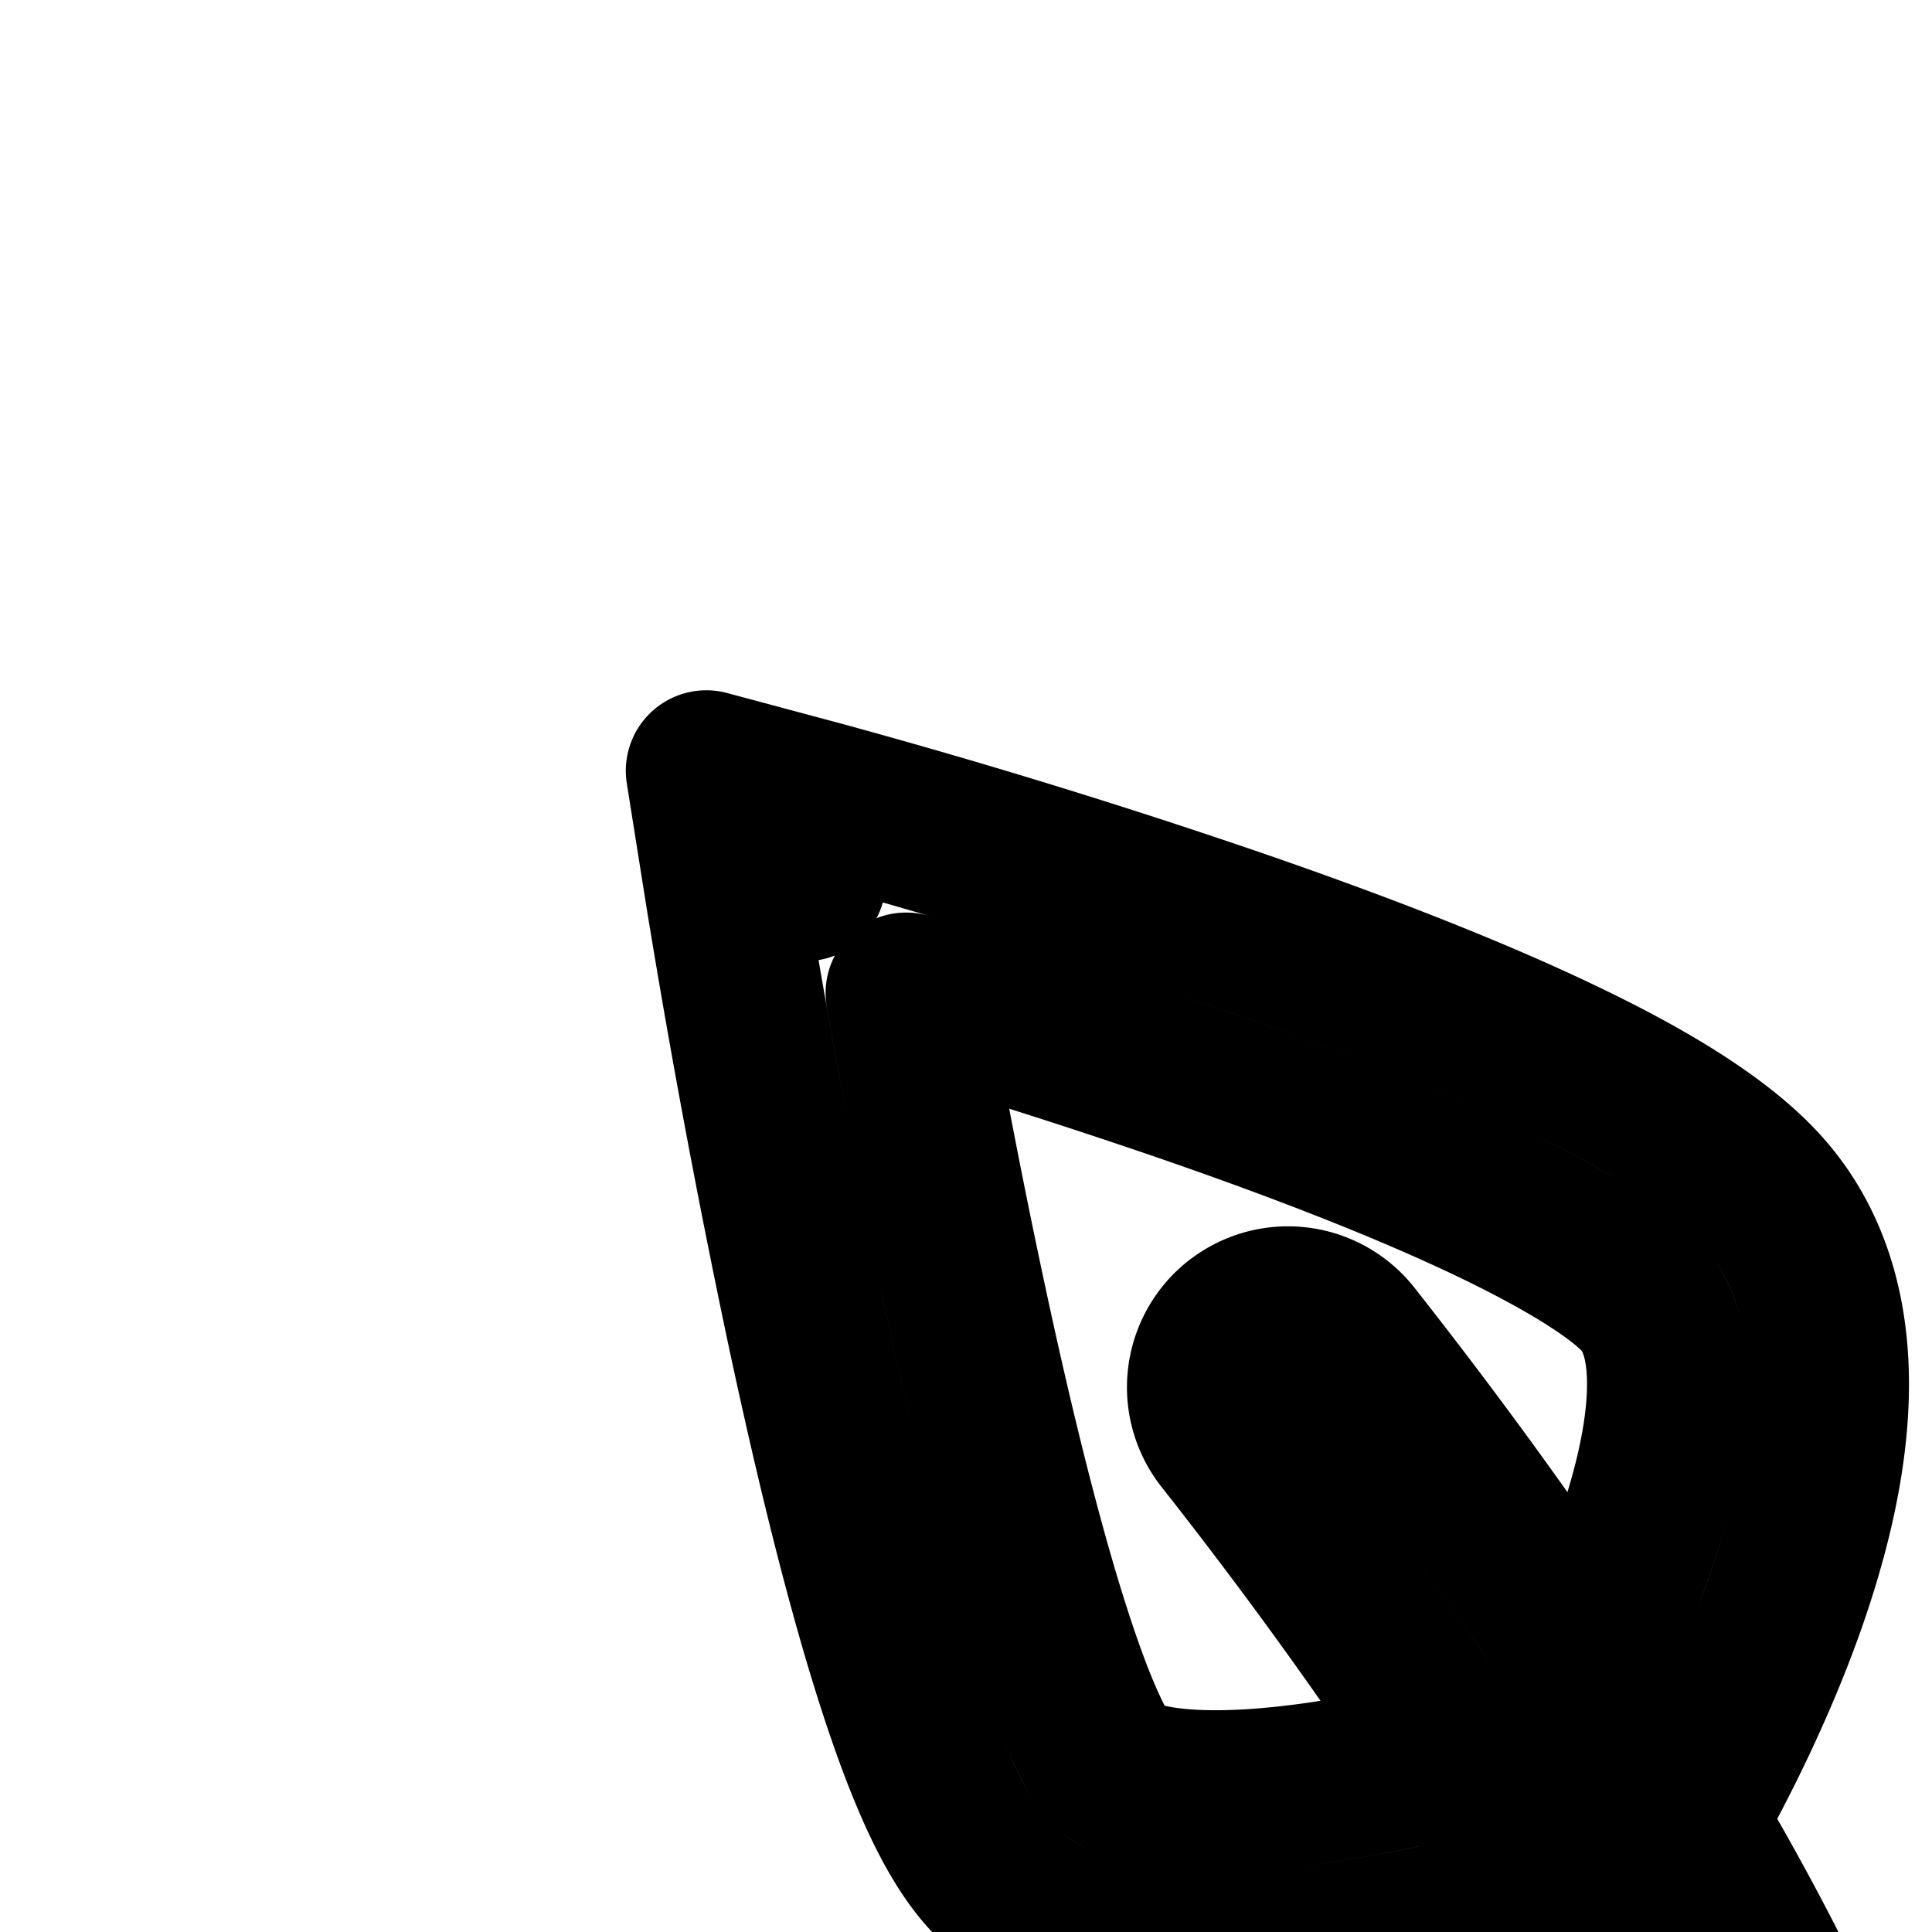 <svg
  xmlns="http://www.w3.org/2000/svg"
  width="24"
  height="24"
  viewBox="0 0 24 24"
  fill="none"
  stroke="currentColor"
  stroke-width="2"
  stroke-linecap="round"
  stroke-linejoin="round"
>
  <path
    fill-rule="evenodd"
    d="m41.94 7.457-.987-.157-.259-.966 1.489-.4zm-13.22 13.83-.851.524-.002-.002-.003-.005-.01-.016-.034-.057q-.043-.073-.12-.207a21 21 0 0 1-.405-.743 20 20 0 0 1-1.074-2.435c-.338-.944-.628-2.025-.673-3.071-.044-1.042.15-2.173.926-3.06.697-.796 2.011-1.529 3.392-2.163 1.431-.659 3.115-1.291 4.71-1.838A104 104 0 0 1 40.56 6.37l.1-.028.035-.01.26.967.987.157-.006.037-.017.106a118 118 0 0 1-.314 1.838 142 142 0 0 1-.872 4.5c-.356 1.681-.77 3.443-1.209 4.918-.219.737-.449 1.418-.687 1.99-.228.55-.498 1.084-.826 1.46-.702.802-1.795 1.053-2.75 1.117-.996.067-2.1-.054-3.093-.23a27 27 0 0 1-2.628-.61 28 28 0 0 1-1.056-.32l-.063-.022-.017-.006-.005-.001h-.002zm0 0-.851.524.188.305.34.117zm.672-.833a27 27 0 0 0 3.121.77c.924.163 1.848.255 2.614.203.809-.054 1.215-.252 1.378-.438.104-.12.274-.404.484-.91.201-.483.409-1.092.617-1.793.417-1.4.818-3.103 1.17-4.762a139 139 0 0 0 .928-4.832l-.309.09c-1.109.327-2.607.788-4.17 1.324-1.566.537-3.179 1.144-4.524 1.763-1.396.642-2.338 1.225-2.722 1.664-.307.35-.465.889-.432 1.656.032.763.251 1.63.557 2.481.302.842.67 1.62.966 2.19.125.24.236.442.322.594M10.263 9.974l-.259.966-.988.157-.242-1.522zm9.682 12.333.851.523.002-.002.002-.004.008-.013.029-.048.1-.17c.083-.147.2-.356.332-.611.264-.51.601-1.218.883-2.002.278-.776.52-1.675.557-2.551.038-.873-.124-1.847-.798-2.617-.596-.682-1.699-1.29-2.819-1.806-1.171-.539-2.546-1.055-3.845-1.5a85 85 0 0 0-4.873-1.501l-.082-.023-.029-.008-.259.966-.988.157.005.03.014.087.054.326A117 117 0 0 0 10 16.374c.29 1.368.628 2.805.986 4.01.18.602.368 1.163.565 1.636.187.45.416.909.704 1.237.62.71 1.573.92 2.362.972.832.056 1.745-.045 2.56-.188a22 22 0 0 0 3.02-.764l.051-.017.015-.005.005-.002zm0 0 .851.523-.188.306-.34.117zm-.673-.834q.095-.17.222-.413c.238-.458.534-1.082.775-1.756.245-.682.417-1.367.442-1.96.026-.599-.1-.98-.305-1.216-.283-.322-1.013-.782-2.15-1.305-1.084-.499-2.388-.99-3.658-1.425a82 82 0 0 0-3.342-1.062l.004.025c.17.96.412 2.256.697 3.599.285 1.346.61 2.723.946 3.854.169.566.335 1.055.495 1.439.17.407.298.614.362.688.082.093.347.25.991.293.601.04 1.335-.032 2.079-.163a20 20 0 0 0 2.442-.599m-2.19 9.534c-.254.014-.378.05-.41.064-.453.205-1.829.685-3.017 1.09-.61.209-1.195.405-1.627.55l-.028.01v5.403c.176-.008.365-.015.558-.022.828-.03 1.813-.06 2.24-.042 1.792.071 3.138.495 4.384.888l.027.009c1.168.368 2.25.706 3.667.813.4.03.789.069 1.152.105h.005c1.394.14 2.312.21 3.023-.048.553-.201 2.578-1.14 4.62-2.167 1.01-.508 2-1.025 2.787-1.468.395-.222.73-.42.987-.586q.191-.124.308-.21l.09-.07.028-.024c.1-.101.206-.453.034-.784a.73.73 0 0 0-.377-.34c-.2-.087-.54-.154-1.08-.065-1.218.2-2.673.786-4.126 1.377l-.02.009c-.714.29-1.43.581-2.065.793-.61.203-1.287.385-1.877.35-.81-.05-2.231-.26-3.403-.45a135 135 0 0 1-2.018-.342l-.13-.023-.046-.009.19-1.984 4.57.055h.01a1 1 0 0 0 .158-.03c.158-.04.429-.139.77-.38.105-.075.243-.213.372-.398q.08-.116.136-.226a11 11 0 0 1-1.656-.234 13 13 0 0 1-.883-.225l-.034-.01-5.597-1.246-.053-.009-.21-.032c-.179-.026-.424-.057-.689-.077a6 6 0 0 0-.77-.015M19 30.16l.181-.983.018.003 5.718 1.272.042.013.008.003.038.011.158.045c.139.038.339.09.577.142.486.105 1.094.202 1.656.202.563 0 1.175.21 1.505.808.282.512.212 1.066.113 1.432a3.6 3.6 0 0 1-.407.918q.457-.18.966-.388l.062-.026c1.378-.56 3.03-1.232 4.493-1.473 1.7-.278 2.975.332 3.558 1.46.514.995.4 2.307-.385 3.105-.197.2-.49.403-.77.584-.304.195-.676.415-1.088.647-.825.464-1.846.997-2.87 1.512-2.022 1.017-4.152 2.012-4.836 2.26-1.186.43-2.558.293-3.777.171l-.127-.013a46 46 0 0 0-1.108-.1c-1.66-.126-2.932-.527-4.094-.893l-.025-.008c-1.25-.394-2.376-.745-3.888-.806-.332-.013-1.226.011-2.088.043a172 172 0 0 0-1.456.059l-.129.006-1.046.048v-8.936l.877-.291a281 281 0 0 0 2.132-.718c1.244-.425 2.498-.866 2.84-1.02.367-.166.784-.22 1.118-.24.355-.02.72-.005 1.039.019a13 13 0 0 1 1.146.143l.021.004h.006l.002.001h.002z"
    clip-rule="evenodd"
  />
  <path
    fill-rule="evenodd"
    d="M35.15 13.24a1 1 0 0 1 .11 1.41c-2.981 3.478-6.692 8.575-8.33 12.718a1 1 0 1 1-1.86-.736c1.763-4.459 5.651-9.76 8.67-13.283a1 1 0 0 1 1.41-.108"
    clip-rule="evenodd"
  />
  <path
    fill-rule="evenodd"
    d="M15.38 16.448a1 1 0 0 0-.165 1.405c2.242 2.845 4.69 6.486 5.852 9.506a1 1 0 0 0 1.866-.718c-1.271-3.304-3.868-7.135-6.148-10.026a1 1 0 0 0-1.404-.167"
    clip-rule="evenodd"
  />
  <path d="M6 29h6v13H6z" />
</svg>
